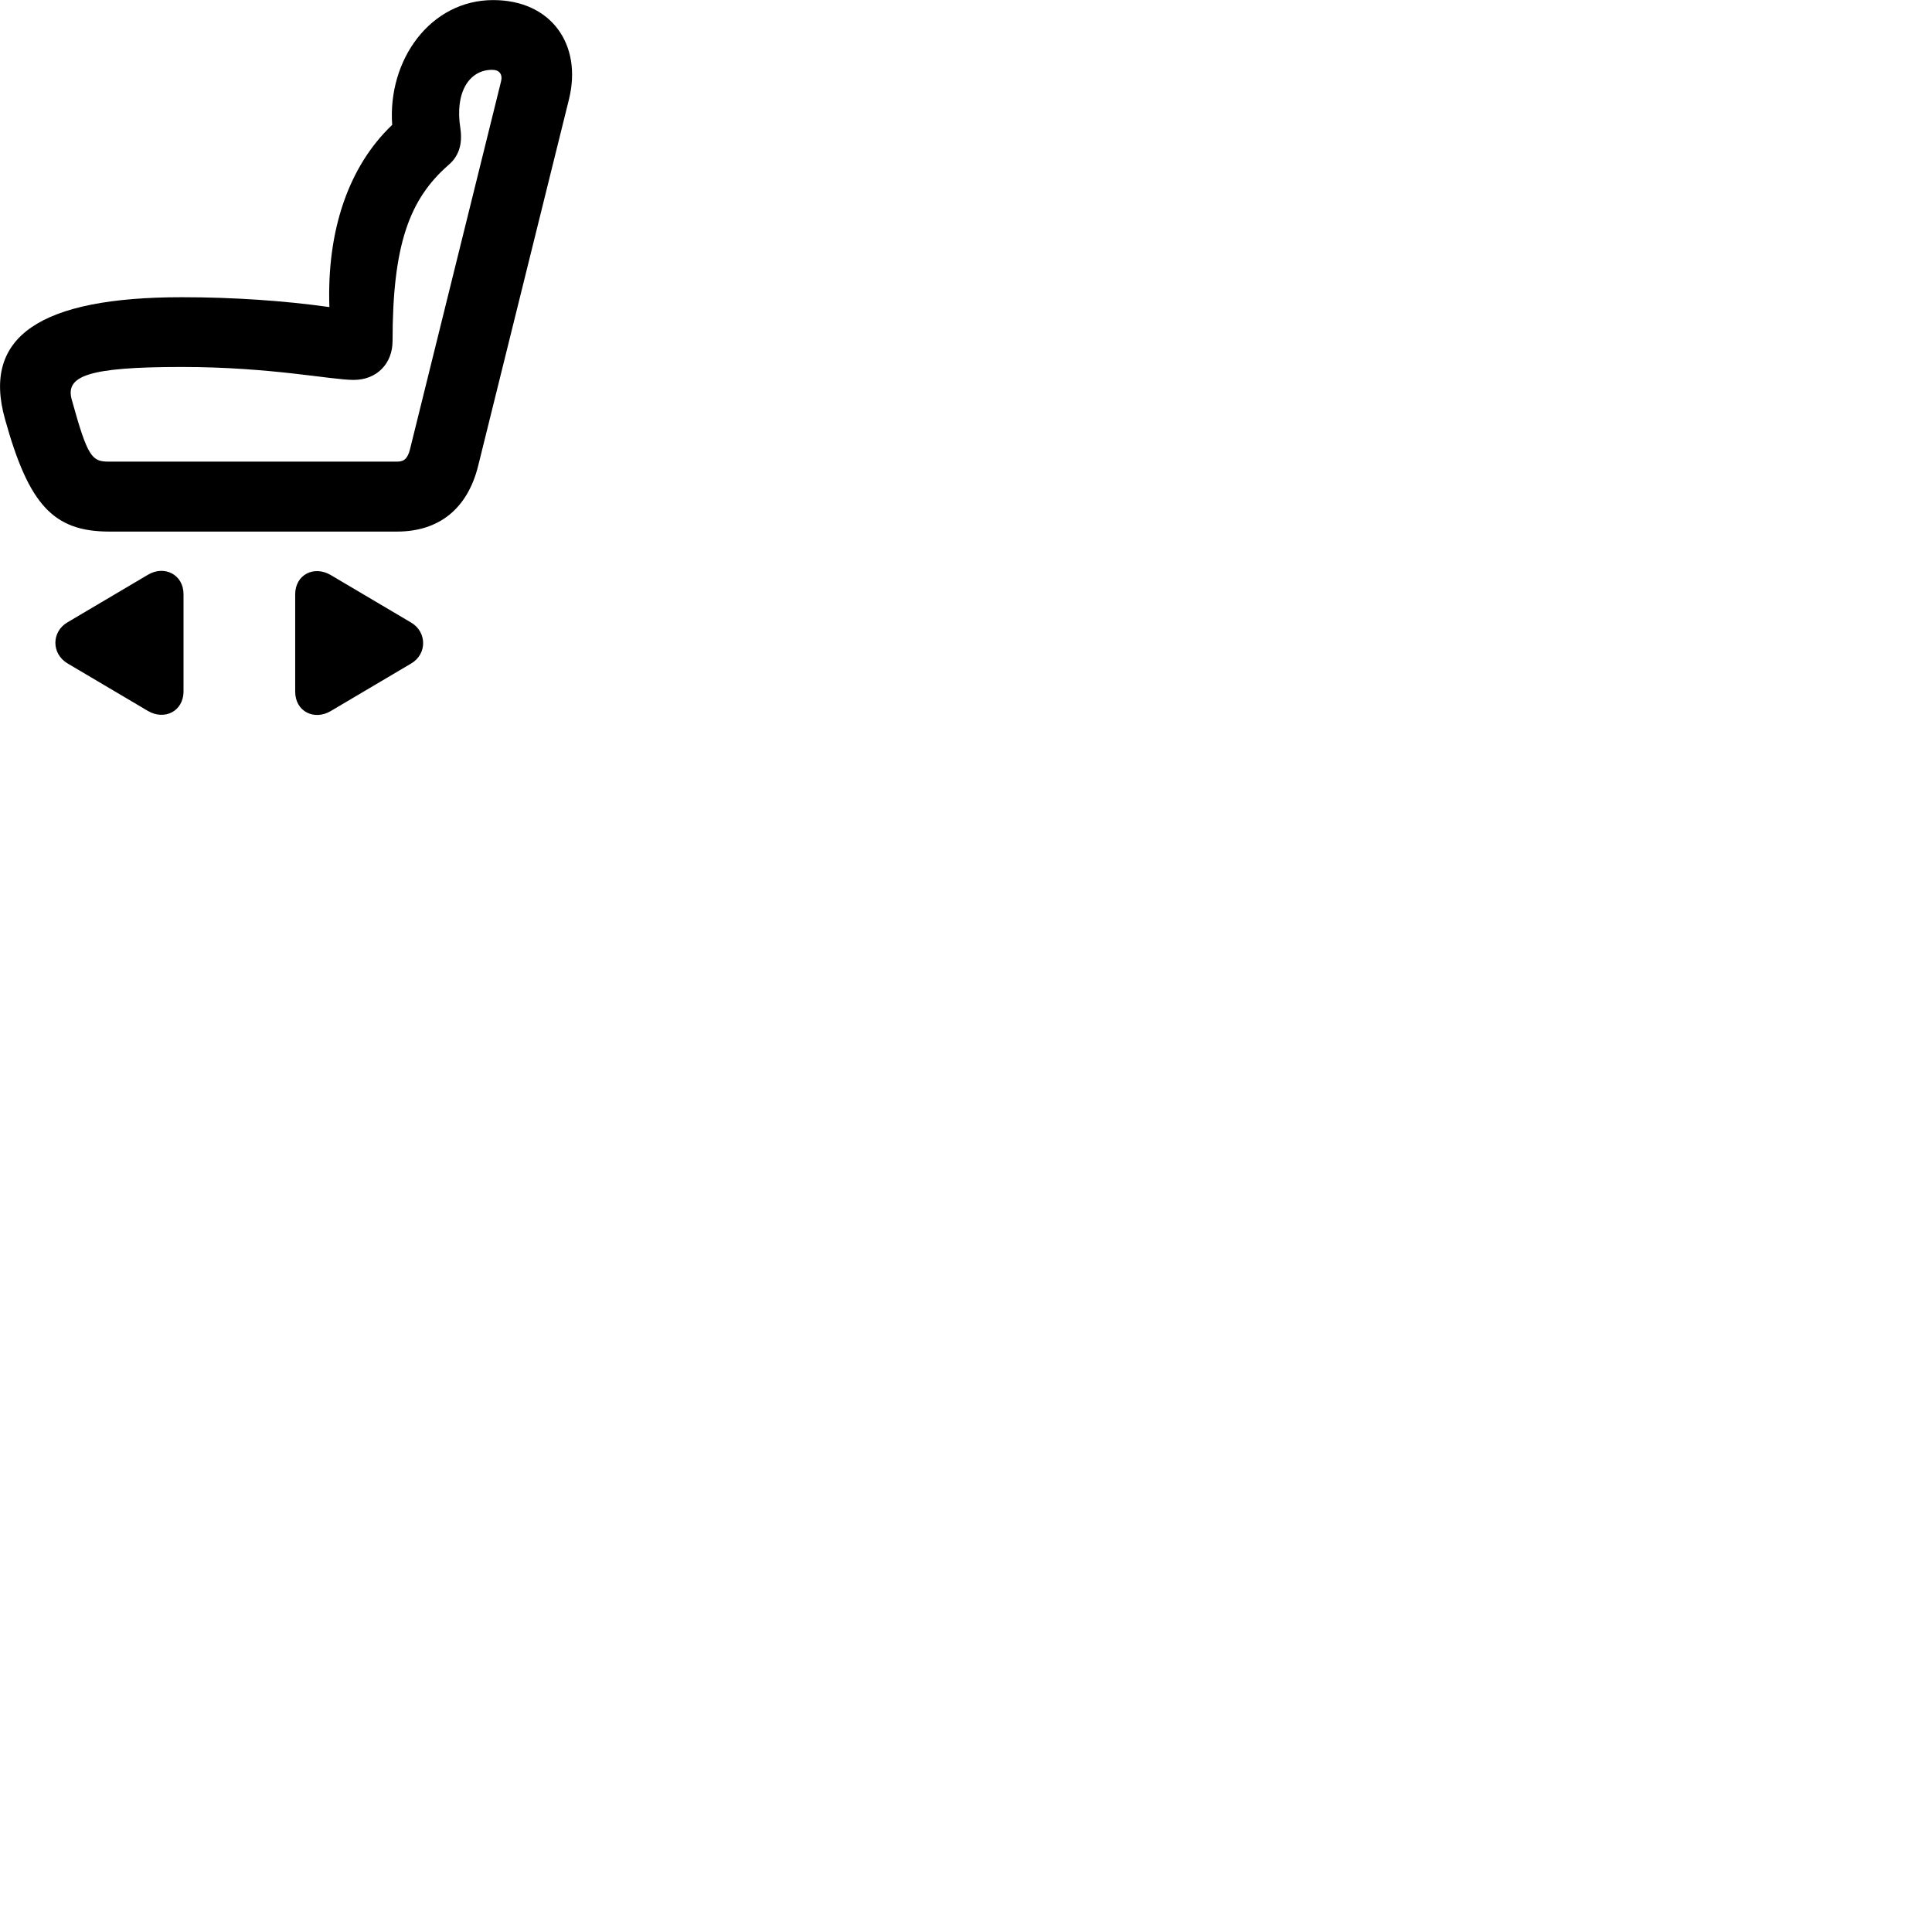 
        <svg xmlns="http://www.w3.org/2000/svg" viewBox="0 0 100 100">
            <path d="M0.259 21.694C1.489 26.124 2.759 27.514 5.659 27.514H20.549C22.729 27.514 24.199 26.324 24.749 24.114L29.449 5.144C30.149 2.304 28.529 0.004 25.529 0.004C22.279 0.004 20.059 3.094 20.299 6.464C18.059 8.594 16.909 11.904 17.049 15.894C14.709 15.564 12.069 15.384 9.409 15.384C2.059 15.384 -0.941 17.434 0.259 21.694ZM3.719 20.704C3.359 19.464 4.529 18.994 9.409 18.994C14.009 18.994 17.129 19.664 18.309 19.664C19.489 19.664 20.319 18.834 20.319 17.644C20.319 12.654 21.199 10.304 23.209 8.544C23.739 8.094 23.949 7.484 23.829 6.644C23.529 4.774 24.289 3.614 25.469 3.614C25.859 3.614 26.029 3.854 25.929 4.234L21.219 23.264C21.099 23.714 20.939 23.894 20.549 23.894H5.659C4.759 23.894 4.549 23.704 3.719 20.704ZM9.499 35.774V30.754C9.499 29.744 8.509 29.234 7.649 29.754L3.489 32.214C2.659 32.704 2.659 33.834 3.489 34.334L7.649 36.794C8.489 37.294 9.499 36.844 9.499 35.774ZM15.279 35.794C15.279 36.844 16.279 37.304 17.119 36.804L21.279 34.344C22.119 33.854 22.099 32.704 21.279 32.224L17.119 29.764C16.249 29.254 15.279 29.744 15.279 30.764Z" />
        </svg>
    